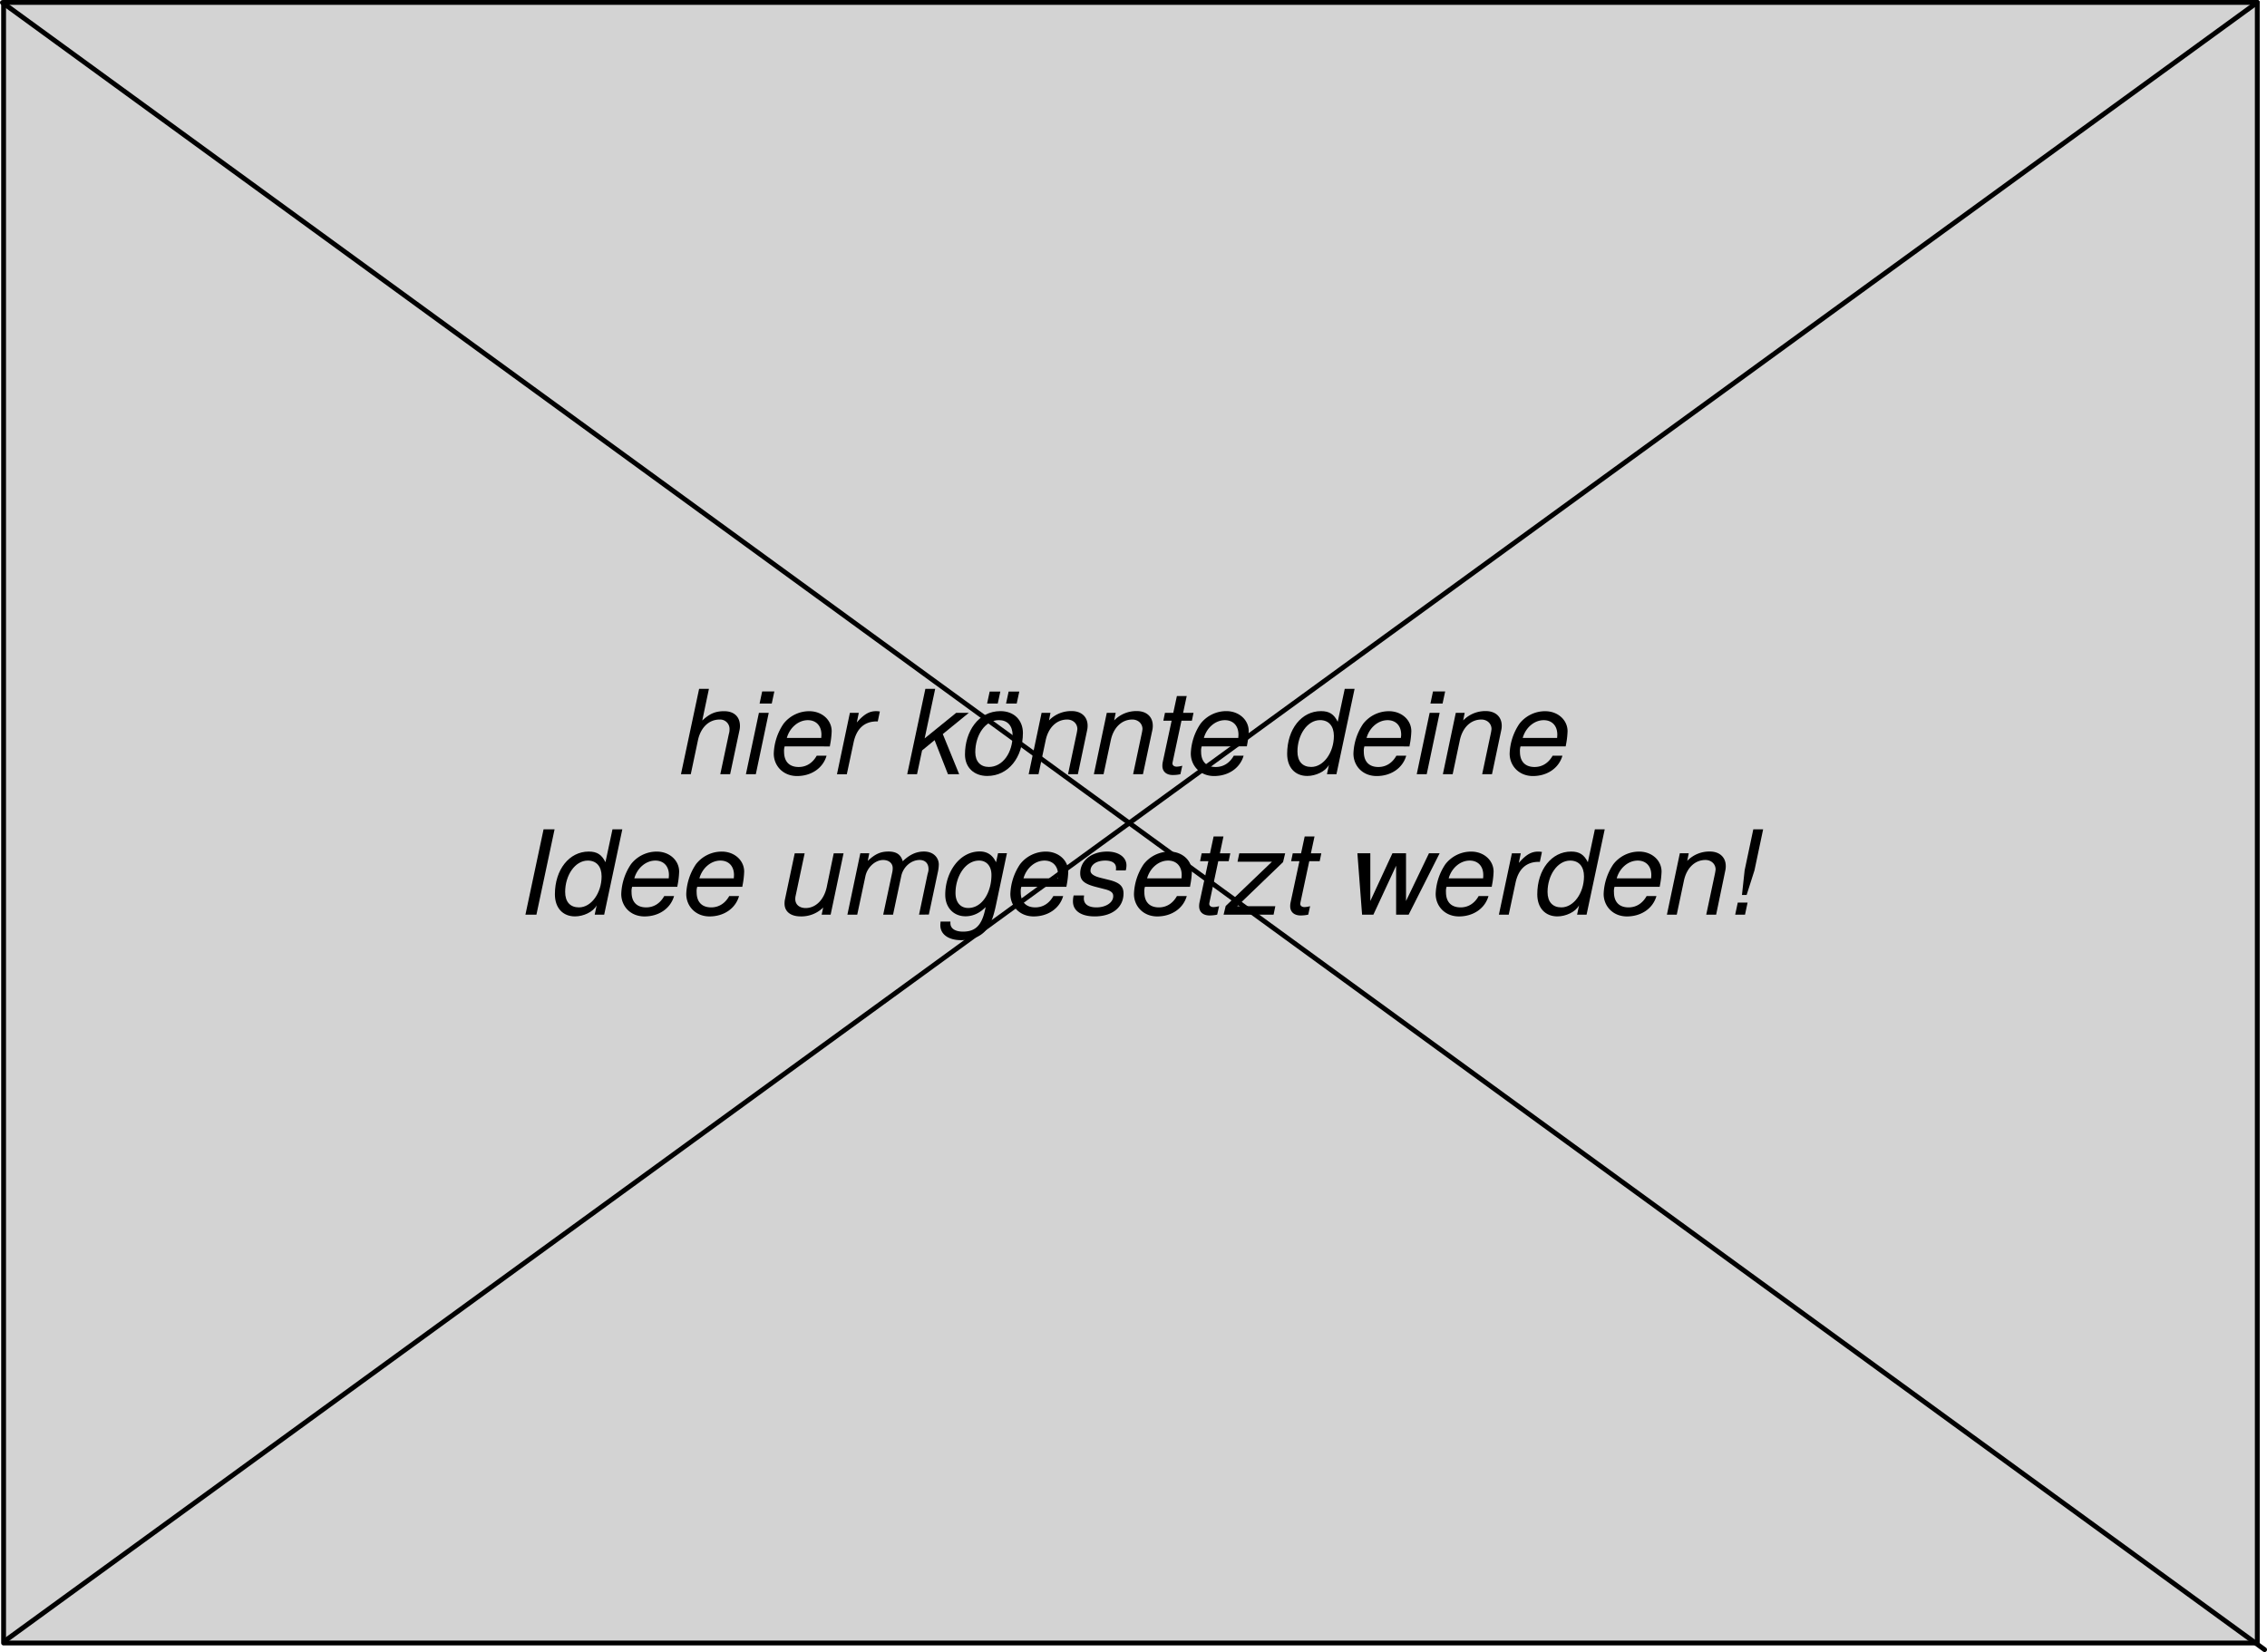 <svg xmlns="http://www.w3.org/2000/svg" viewBox="0 0 1403.06 1022.57"><defs><style>.cls-1{fill:#d3d3d3;}.cls-2{fill:none;stroke:#000;stroke-linecap:round;stroke-linejoin:round;stroke-width:3px;}</style></defs><g id="Ebene_2" data-name="Ebene 2"><g id="Ebene_1-2" data-name="Ebene 1"><rect class="cls-1" x="2.22" y="1.5" width="1394.83" height="1015.49"/><rect class="cls-2" x="2.22" y="1.5" width="1394.83" height="1015.49"/><line class="cls-2" x1="1.5" y1="1.59" x2="1401.56" y2="1021.07"/><line class="cls-2" x1="2.64" y1="1015.97" x2="1397.05" y2="1.5"/><path d="M451.88,479.22h-6.09l5.29-24.85a9.57,9.57,0,0,0,.43-2.83,5.82,5.82,0,0,0-6.15-6.16c-6.6,0-11.74,4.93-13.41,12.9l-4.42,20.94h-6.08l11.23-52.82h6.08L434.63,446c4.57-4.27,8.12-5.79,13.55-5.79,6.09,0,9.78,3.4,9.78,9.13a11.61,11.61,0,0,1-.29,2.68Z"/><path d="M461.65,479.22l8.05-38h6.08l-8,38Zm16-43.76h-7.53l1.59-7.47h7.54Z"/><path d="M485.63,462a9.18,9.18,0,0,0-.36,3.34c0,6.15,3.33,9.41,9.05,9.41,4.86,0,8.7-2.6,11.16-7h6.09c-2.25,7.82-9.57,12.6-18.26,12.6s-14.42-6.37-14.42-13.91a35,35,0,0,1,6-18.4,20.16,20.16,0,0,1,16-7.82c7.82,0,13.84,5.43,13.84,12.39a51.52,51.52,0,0,1-1,8.47l-.14.94Zm22.75-7.31c0-5.44-3.26-8.92-8.4-8.92-5.87,0-11.23,4.64-13,11h21.3C508.31,455.89,508.38,455.38,508.38,454.66Z"/><path d="M542.57,446.54c-7.53,0-12.46,4.42-14.27,13l-4.2,19.71H518l8-38h5.51l-1.23,5.94c4.49-5.14,7.75-7,11.95-7a14.25,14.25,0,0,1,2.32.21l-1.3,6.16Z"/><path d="M586.69,479.22l-8.26-21.09-7.75,6.38-3.12,14.71h-6.08l11.23-52.82h6.08l-6.52,30.65,19.49-15.8h7.83L583.5,454.37l10.14,24.85Z"/><path d="M611,480.3c-8.12,0-13.77-5.21-13.77-13.26,0-14.34,8.33-26.87,21.95-26.87,8.7,0,13.91,5.86,13.91,13.54C633.05,468.78,624.14,480.3,611,480.3Zm7.24-34.56c-8.55,0-14.63,9.35-14.63,19.86,0,5.79,3.26,9.12,8.4,9.12,8.62,0,14.71-8.83,14.71-19.63C626.68,449.22,623.56,445.74,618.2,445.74Zm-7.32-10.28,1.6-7.39h6.59l-1.59,7.39Zm11.74,0,1.59-7.39h6.6l-1.6,7.39Z"/><path d="M667.1,479.22H661l5.36-25.29a25.23,25.23,0,0,0,.43-2.68c0-3.33-2.68-5.87-6.3-5.87-6.52,0-11.67,4.93-13.33,12.9l-4.42,20.94h-6.09l8-38h5.51l-.94,4.71a19.07,19.07,0,0,1,14.05-5.79c6,0,9.86,3.55,9.86,9.05a12.39,12.39,0,0,1-.29,2.76Z"/><path d="M707.38,479.22h-6.09l5.36-25.29a23.46,23.46,0,0,0,.44-2.68c0-3.33-2.68-5.87-6.3-5.87-6.52,0-11.67,4.93-13.33,12.9L683,479.22H677l8-38h5.51l-.94,4.71a19.06,19.06,0,0,1,14.05-5.79c6,0,9.85,3.55,9.85,9.05a11.83,11.83,0,0,1-.29,2.76Z"/><path d="M730.56,479.22a22.38,22.38,0,0,1-4.71.5c-4,0-6.45-2.17-6.45-5.72a11.51,11.51,0,0,1,.22-2.25l5.51-25.64H720l1-4.86h5.14l2.25-10.43h6.08l-2.24,10.43h6.44l-1,4.86h-6.45l-5.43,25.43a7,7,0,0,0-.15,1c0,1.16,1,2,2.61,2a14.17,14.17,0,0,0,3.48-.58Z"/><path d="M743.74,462a9.18,9.18,0,0,0-.36,3.34c0,6.15,3.33,9.41,9.06,9.41,4.85,0,8.69-2.6,11.16-7h6.08c-2.25,7.82-9.56,12.6-18.26,12.6S737,473.93,737,466.39a35,35,0,0,1,6-18.4,20.16,20.16,0,0,1,16-7.82c7.83,0,13.84,5.43,13.84,12.39a50.44,50.44,0,0,1-1,8.47l-.14.94Zm22.75-7.31c0-5.44-3.26-8.92-8.4-8.92-5.87,0-11.23,4.64-13,11h21.3C766.42,455.89,766.49,455.38,766.49,454.66Z"/><path d="M827.13,479.22h-5.87l1.23-5.8c-2.17,4.2-8.33,6.88-13.4,6.88-7.54,0-12.46-5.21-12.46-13.69,0-15.29,8.91-26.44,20.93-26.44,5.15,0,8.05,1.88,10.36,6.59l4.35-20.36h6.09ZM817,445.74c-7.89,0-14,9.13-14,19.42,0,6.23,3.19,9.56,8.55,9.56,7.68,0,14-9,14-19.19C825.53,449.37,822.35,445.74,817,445.74Z"/><path d="M844.44,462a9,9,0,0,0-.36,3.34c0,6.15,3.33,9.41,9,9.41,4.86,0,8.7-2.6,11.16-7h6.09c-2.25,7.82-9.57,12.6-18.26,12.6-8.84,0-14.42-6.37-14.42-13.91a35,35,0,0,1,6-18.4,20.18,20.18,0,0,1,16-7.82c7.82,0,13.83,5.43,13.83,12.39a51.3,51.3,0,0,1-1,8.47l-.15.94Zm22.75-7.31c0-5.44-3.26-8.92-8.41-8.92-5.86,0-11.23,4.64-13,11H867C867.12,455.89,867.19,455.38,867.19,454.66Z"/><path d="M876.82,479.22l8-38H891l-8,38Zm16-43.76H885.3l1.59-7.47h7.53Z"/><path d="M923.4,479.22h-6.08l5.36-25.29a25.23,25.23,0,0,0,.43-2.68c0-3.33-2.68-5.87-6.3-5.87-6.52,0-11.67,4.93-13.33,12.9l-4.42,20.94H893l8-38h5.51l-.94,4.71a19.07,19.07,0,0,1,14-5.79c6,0,9.86,3.55,9.86,9.05a12.39,12.39,0,0,1-.29,2.76Z"/><path d="M941.08,462a9,9,0,0,0-.37,3.34c0,6.15,3.34,9.41,9.06,9.41,4.85,0,8.69-2.6,11.16-7H967c-2.24,7.82-9.56,12.6-18.25,12.6s-14.42-6.37-14.42-13.91a35,35,0,0,1,6-18.4,20.16,20.16,0,0,1,16-7.82c7.83,0,13.84,5.43,13.84,12.39a51.3,51.3,0,0,1-1,8.47L969,462Zm22.74-7.31c0-5.44-3.26-8.92-8.4-8.92-5.87,0-11.23,4.64-13,11h21.3C963.75,455.89,963.82,455.38,963.82,454.66Z"/><path d="M332,566.15h-6.81l11.23-52.82h6.81Z"/><path d="M373.93,566.15h-5.87l1.23-5.8c-2.17,4.2-8.33,6.88-13.4,6.88-7.54,0-12.46-5.21-12.46-13.69,0-15.29,8.91-26.44,20.93-26.44,5.15,0,8.05,1.88,10.36,6.59l4.35-20.36h6.09Zm-10.15-33.47c-7.89,0-14,9.12-14,19.41,0,6.23,3.19,9.56,8.55,9.56,7.68,0,14-9,14-19.19C372.33,536.3,369.15,532.68,363.78,532.68Z"/><path d="M391.24,548.9a9,9,0,0,0-.36,3.34c0,6.15,3.33,9.41,9.05,9.41,4.86,0,8.7-2.6,11.16-7h6.09c-2.25,7.82-9.57,12.6-18.26,12.6-8.84,0-14.42-6.37-14.42-13.91a35.06,35.06,0,0,1,6-18.4,20.18,20.18,0,0,1,16-7.82c7.82,0,13.83,5.43,13.83,12.39a51.3,51.3,0,0,1-1,8.47l-.15.94ZM414,541.59c0-5.44-3.26-8.91-8.41-8.91-5.86,0-11.23,4.63-13,11h21.3C413.92,542.82,414,542.31,414,541.59Z"/><path d="M431.52,548.9a9,9,0,0,0-.36,3.34c0,6.15,3.33,9.41,9,9.41,4.86,0,8.7-2.6,11.16-7h6.08c-2.24,7.82-9.56,12.6-18.25,12.6s-14.42-6.37-14.42-13.91a35.06,35.06,0,0,1,6-18.4,20.17,20.17,0,0,1,16-7.82c7.83,0,13.84,5.43,13.84,12.39a51.3,51.3,0,0,1-1,8.47l-.15.94Zm22.75-7.31c0-5.44-3.26-8.91-8.41-8.91-5.87,0-11.23,4.63-13,11h21.3C454.19,542.82,454.27,542.31,454.27,541.59Z"/><path d="M508.53,566.15l.94-4.42a19.15,19.15,0,0,1-13.91,5.5c-6.23,0-10-3-10-7.89a12.12,12.12,0,0,1,.22-2.47l6.08-28.69H498l-5.58,26.3a9.78,9.78,0,0,0-.22,2c0,3.4,2.54,5.58,6.45,5.58,6.16,0,11.3-5.07,13-12.9L516,528.18h6.08l-8,38Z"/><path d="M568.8,566.15,574,541.44c.66-2.46.66-2.46.66-3.55,0-3.48-2.1-5.58-5.51-5.58-5.29,0-10.21,4.35-11.37,10l-5.07,23.84h-6.09L552.21,540a11.91,11.91,0,0,0,.29-2.68c0-3-2.39-5-5.94-5-4.86,0-9.78,4.5-10.94,10l-5.07,23.84h-6.09l8-38H538l-.94,4.71c4.63-4.34,8-5.79,12.89-5.79s7.61,1.95,8.77,6c4.27-4.13,8.4-6,13.11-6,6.38,0,9.2,4.27,9.2,8a24.34,24.34,0,0,1-.43,4l-5.73,27Z"/><path d="M608.93,577.09c-3.26,3.11-8.4,4.85-14.13,4.85-7.75,0-12.82-3.62-12.82-9.2a10.12,10.12,0,0,1,.07-1.3l.07-1h6.09v1c0,3.26,2.9,5.21,7.82,5.21,7.68,0,11.6-3.91,13.7-13.76l.29-1.45c-3.63,3.77-7.9,5.72-12.46,5.72-7.39,0-12.54-5.43-12.54-13.33,0-13.83,8.7-26.8,21.37-26.8,4.35,0,7.9,2,10.07,6.73l1.24-5.65h5.5L616.46,560C614.51,569.19,612.55,573.61,608.93,577.09Zm-3-44.41c-8.55,0-14.56,9.92-14.56,20.06,0,5.73,3,9.28,7.89,9.28,8.63,0,14.35-9.71,14.35-20.43C613.64,536.15,610.6,532.68,606,532.68Z"/><path d="M632.11,548.9a9.2,9.2,0,0,0-.36,3.34c0,6.15,3.33,9.41,9,9.41,4.86,0,8.7-2.6,11.16-7h6.09c-2.25,7.82-9.57,12.6-18.26,12.6s-14.42-6.37-14.42-13.91a35,35,0,0,1,6-18.4,20.14,20.14,0,0,1,16-7.82c7.82,0,13.83,5.43,13.83,12.39a51.3,51.3,0,0,1-1,8.47l-.14.94Zm22.75-7.31c0-5.44-3.26-8.91-8.41-8.91-5.86,0-11.22,4.63-13,11h21.3C654.79,542.82,654.86,542.31,654.86,541.59Z"/><path d="M677.53,567.23c-8.4,0-13.47-3.47-13.47-9.27a15.23,15.23,0,0,1,.43-3.69h6.45c-.07.72-.15,1.37-.15,1.81,0,3.62,2.83,5.57,7.83,5.57,5.58,0,10.36-2.82,10.36-6.95,0-1.52-.51-3.12-5.07-4.27l-5.36-1.38c-7.47-1.88-10-4.06-10-8.48,0-7.68,6.66-13.47,16.73-13.47,7,0,11.89,3.47,11.89,8.55a11.74,11.74,0,0,1-.44,3.11h-6.08a12.71,12.71,0,0,0,.07-1.59c0-2.83-2.39-4.49-6.67-4.49-5.5,0-9.13,2.6-9.13,6.3,0,1.88,2.1,3.33,6.16,4.35l5.51,1.37c6.37,1.6,8.76,3.91,8.76,8.33C695.35,561.65,688.33,567.23,677.53,567.23Z"/><path d="M708.61,548.9a9,9,0,0,0-.36,3.34c0,6.15,3.33,9.41,9,9.41,4.86,0,8.7-2.6,11.16-7h6.09c-2.25,7.82-9.57,12.6-18.26,12.6s-14.42-6.37-14.42-13.91a35.06,35.06,0,0,1,6-18.4,20.18,20.18,0,0,1,16-7.82c7.82,0,13.83,5.43,13.83,12.39a51.3,51.3,0,0,1-1,8.47l-.15.94Zm22.75-7.31c0-5.44-3.26-8.91-8.41-8.91-5.86,0-11.23,4.63-13,11h21.3C731.29,542.82,731.36,542.31,731.36,541.59Z"/><path d="M753.31,566.15a22.38,22.38,0,0,1-4.71.5c-4,0-6.45-2.17-6.45-5.72a11.51,11.51,0,0,1,.22-2.25l5.5-25.64h-5.14l1-4.86h5.15l2.24-10.43h6.09L755,528.18h6.45l-1,4.86H754l-5.43,25.43a7,7,0,0,0-.15,1c0,1.16,1,2,2.61,2a13.67,13.67,0,0,0,3.48-.58Z"/><path d="M757.29,566.15l1.3-5.36,28.62-27.39h-21.3l1.09-5.22h28.4l-1.31,5.44-28.4,27.31h23.62l-1.08,5.22Z"/><path d="M809.67,566.15a22.38,22.38,0,0,1-4.71.5c-4,0-6.45-2.17-6.45-5.72a11.51,11.51,0,0,1,.22-2.25l5.5-25.64h-5.14l1-4.86h5.15l2.24-10.43h6.09l-2.25,10.43h6.45l-1,4.86h-6.45l-5.43,25.43a7,7,0,0,0-.15,1c0,1.16,1,2,2.61,2a13.67,13.67,0,0,0,3.48-.58Z"/><path d="M871.82,566.15h-7.75V535.86L850,566.15h-7l-2.9-38h8v29.56l13.69-29.56h8.41v29.56l14.2-29.56H891Z"/><path d="M895.29,548.9a9.2,9.2,0,0,0-.36,3.34c0,6.15,3.33,9.41,9.06,9.41,4.85,0,8.69-2.6,11.15-7h6.09c-2.25,7.82-9.56,12.6-18.26,12.6s-14.42-6.37-14.42-13.91a35,35,0,0,1,6-18.4,20.16,20.16,0,0,1,16-7.82c7.82,0,13.84,5.43,13.84,12.39a51.52,51.52,0,0,1-1,8.47l-.14.94ZM918,541.59c0-5.44-3.26-8.91-8.4-8.91-5.87,0-11.23,4.63-13,11h21.3C918,542.82,918,542.31,918,541.59Z"/><path d="M952.23,533.47c-7.53,0-12.46,4.42-14.27,13l-4.2,19.71h-6.09l8.05-38h5.5L940,534.12c4.49-5.14,7.75-7,12-7a14.25,14.25,0,0,1,2.32.21l-1.3,6.16Z"/><path d="M981.94,566.15h-5.87l1.23-5.8c-2.17,4.2-8.33,6.88-13.4,6.88-7.54,0-12.47-5.21-12.47-13.69,0-15.29,8.92-26.44,20.94-26.44,5.15,0,8,1.88,10.36,6.59l4.35-20.36h6.09Zm-10.15-33.47c-7.89,0-14,9.12-14,19.41,0,6.23,3.19,9.56,8.55,9.56,7.68,0,14-9,14-19.19C980.34,536.3,977.15,532.68,971.79,532.68Z"/><path d="M999.25,548.9a9,9,0,0,0-.36,3.34c0,6.15,3.33,9.41,9.05,9.41,4.86,0,8.7-2.6,11.16-7h6.08c-2.24,7.82-9.56,12.6-18.25,12.6s-14.42-6.37-14.42-13.91a35.06,35.06,0,0,1,6-18.4,20.17,20.17,0,0,1,16-7.82c7.83,0,13.84,5.43,13.84,12.39a51.3,51.3,0,0,1-1,8.47l-.15.94Zm22.75-7.31c0-5.44-3.26-8.91-8.41-8.91-5.87,0-11.23,4.63-13,11h21.3C1021.92,542.82,1022,542.31,1022,541.59Z"/><path d="M1062.13,566.15H1056l5.37-25.29a25.23,25.23,0,0,0,.43-2.68c0-3.33-2.68-5.87-6.3-5.87-6.52,0-11.67,4.93-13.33,12.9l-4.42,20.94h-6.09l8-38h5.51l-.94,4.71a19.06,19.06,0,0,1,14-5.79c6,0,9.86,3.55,9.86,9a12.33,12.33,0,0,1-.29,2.76Z"/><path d="M1080,566.15h-6.08l1.59-7.47h6.08Zm1-12.17h-2.89l1.66-15.29,5.36-25.36h6.09l-5.36,25.36Z"/></g></g></svg>